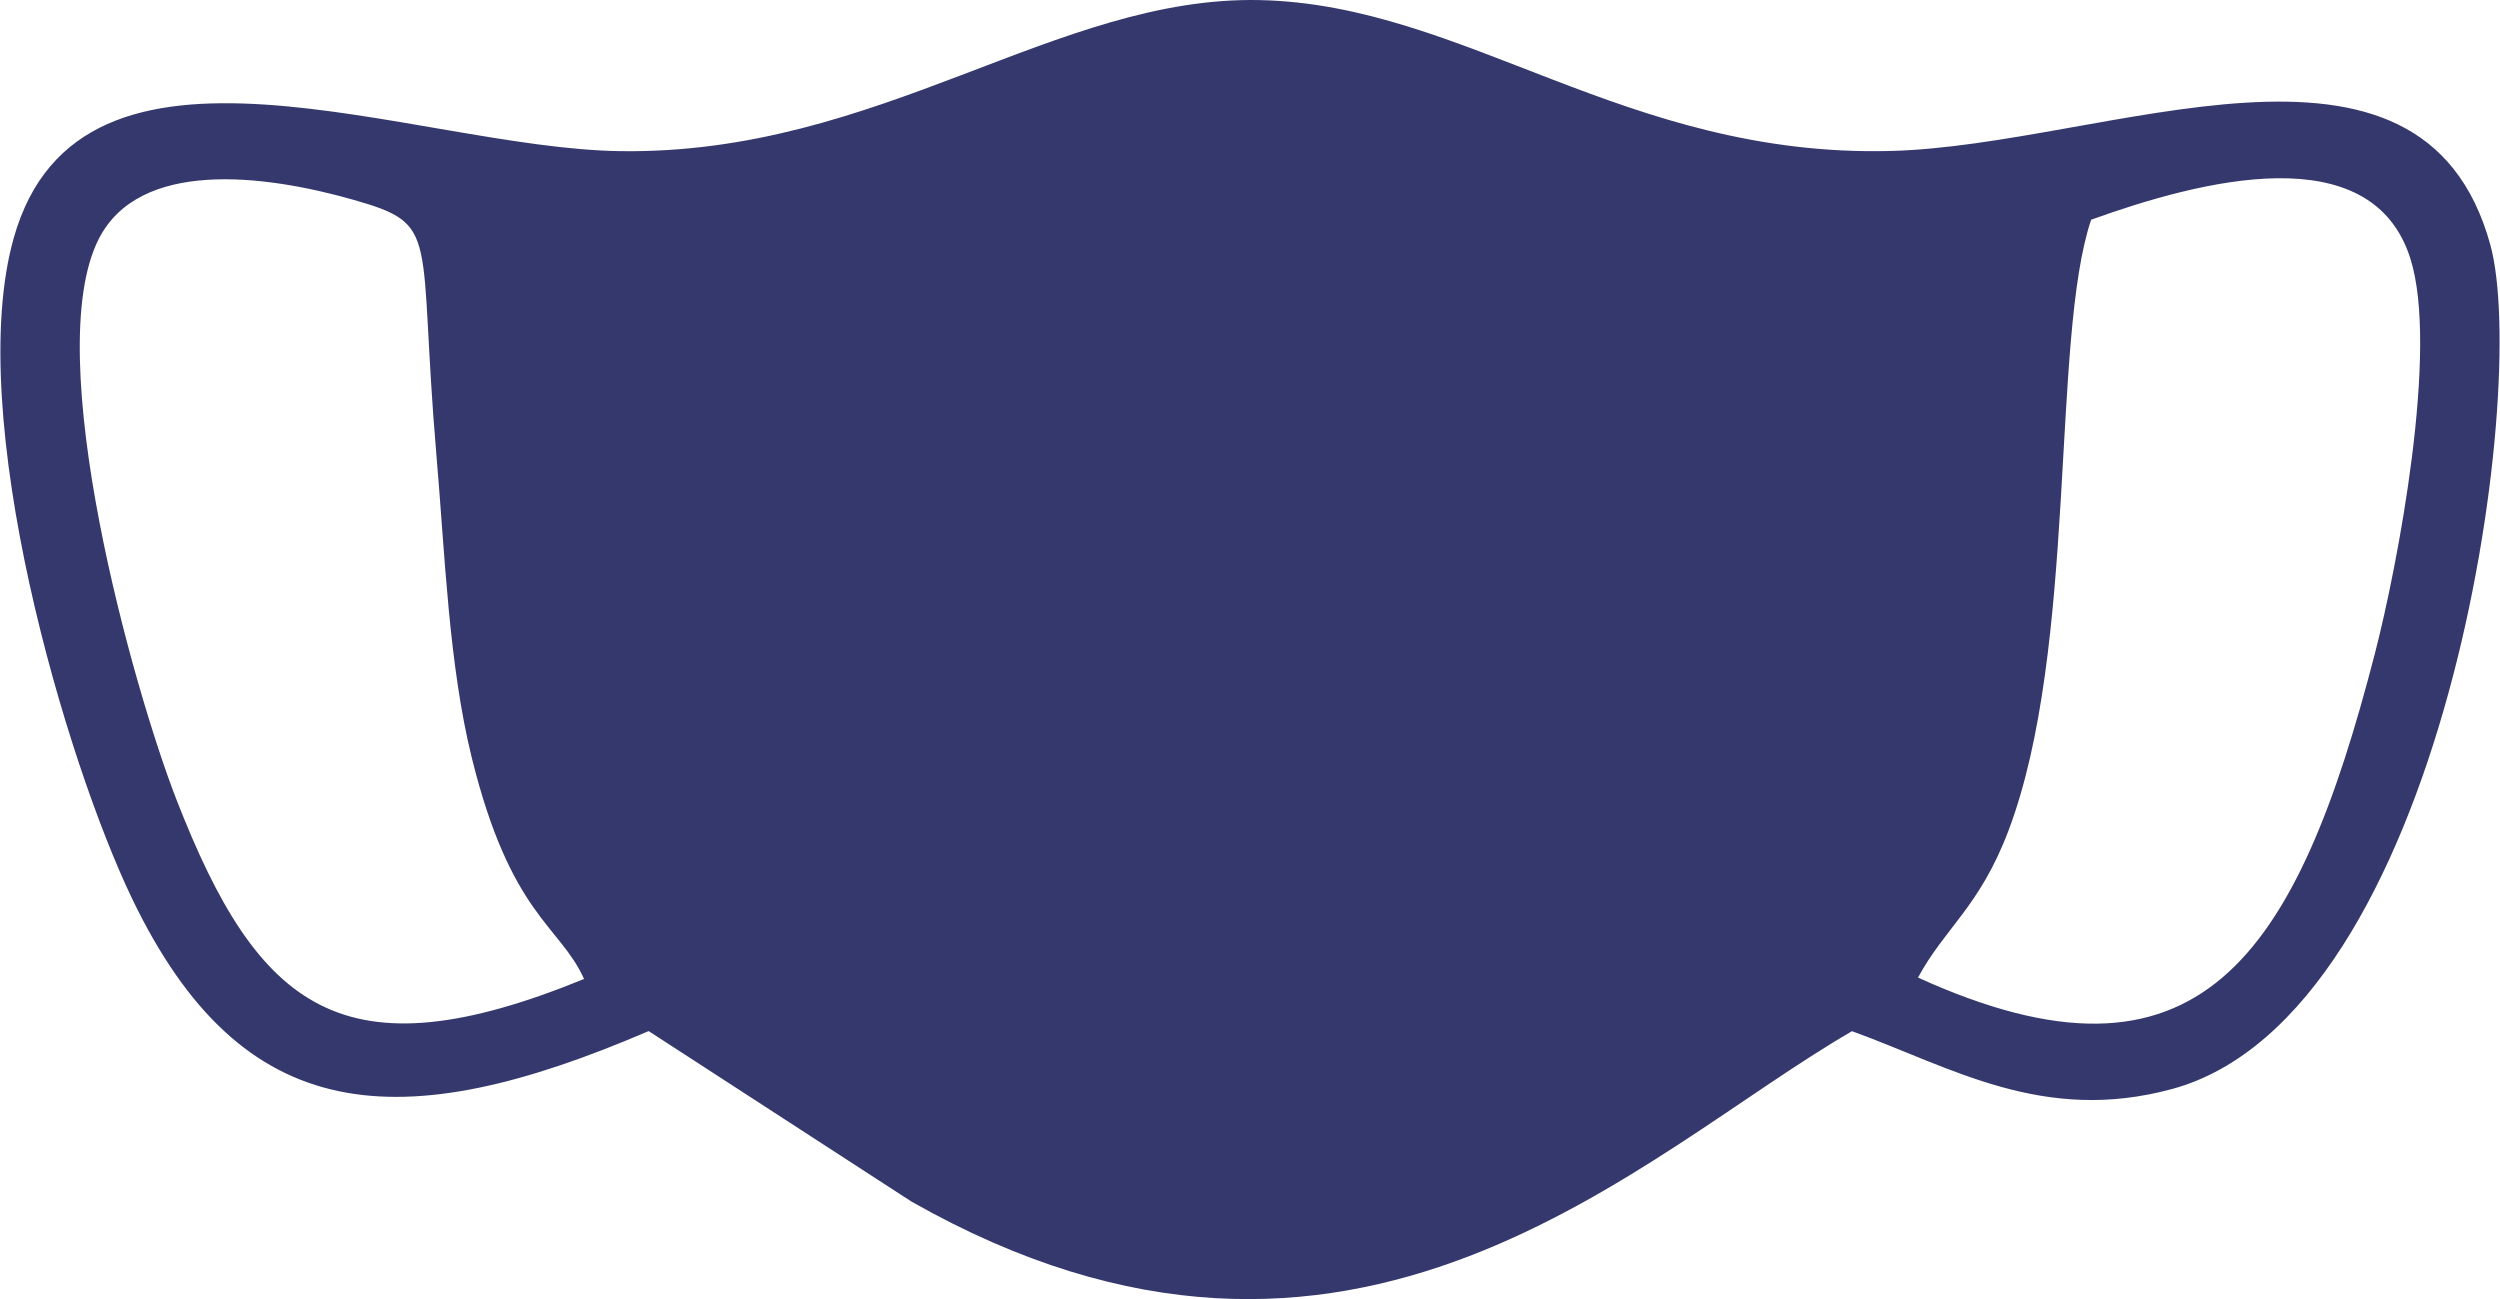 <svg width="560" height="291" viewBox="0 0 560 291" fill="none" xmlns="http://www.w3.org/2000/svg">
<path fill-rule="evenodd" clip-rule="evenodd" d="M468.419 49.215C492.909 40.395 531.161 30.39 539.908 57.863C546.385 78.199 537.05 126.701 532.02 146.219C514.403 214.587 492.562 247.6 429.638 218.978C435.579 207.93 443.402 203.157 449.841 186.216C465.445 145.171 459.373 75.983 468.419 49.215ZM130.831 219.29C76.976 241.293 57.912 226.386 39.511 179.068C29.881 154.309 8.862 79.487 22.145 53.483C31.209 35.747 58.754 38.928 79.258 44.778C98.961 50.397 93.47 52.076 97.784 102.256C99.664 124.15 100.532 148.88 105.681 169.745C114.403 205.061 125.387 207.231 130.831 219.29ZM414.85 230.985C437.118 239.063 457.599 251.818 486.571 243.928C547.606 227.301 566.774 87.219 557.824 54.791C542.463 -0.855 471.8 32.661 423.314 33.822C364.095 35.238 328.158 1.011 282.197 0.02C236.505 -0.965 197.056 34.666 138.963 33.857C92.478 33.207 18.046 0.176 3.07 53.333C-8.131 93.092 14.798 170.626 29.675 201.47C54.342 252.621 89.447 254.988 145.295 230.962L204.14 269.135C303.219 325.415 367.367 258.469 414.85 230.985Z" fill="#35386D"/>
</svg>
